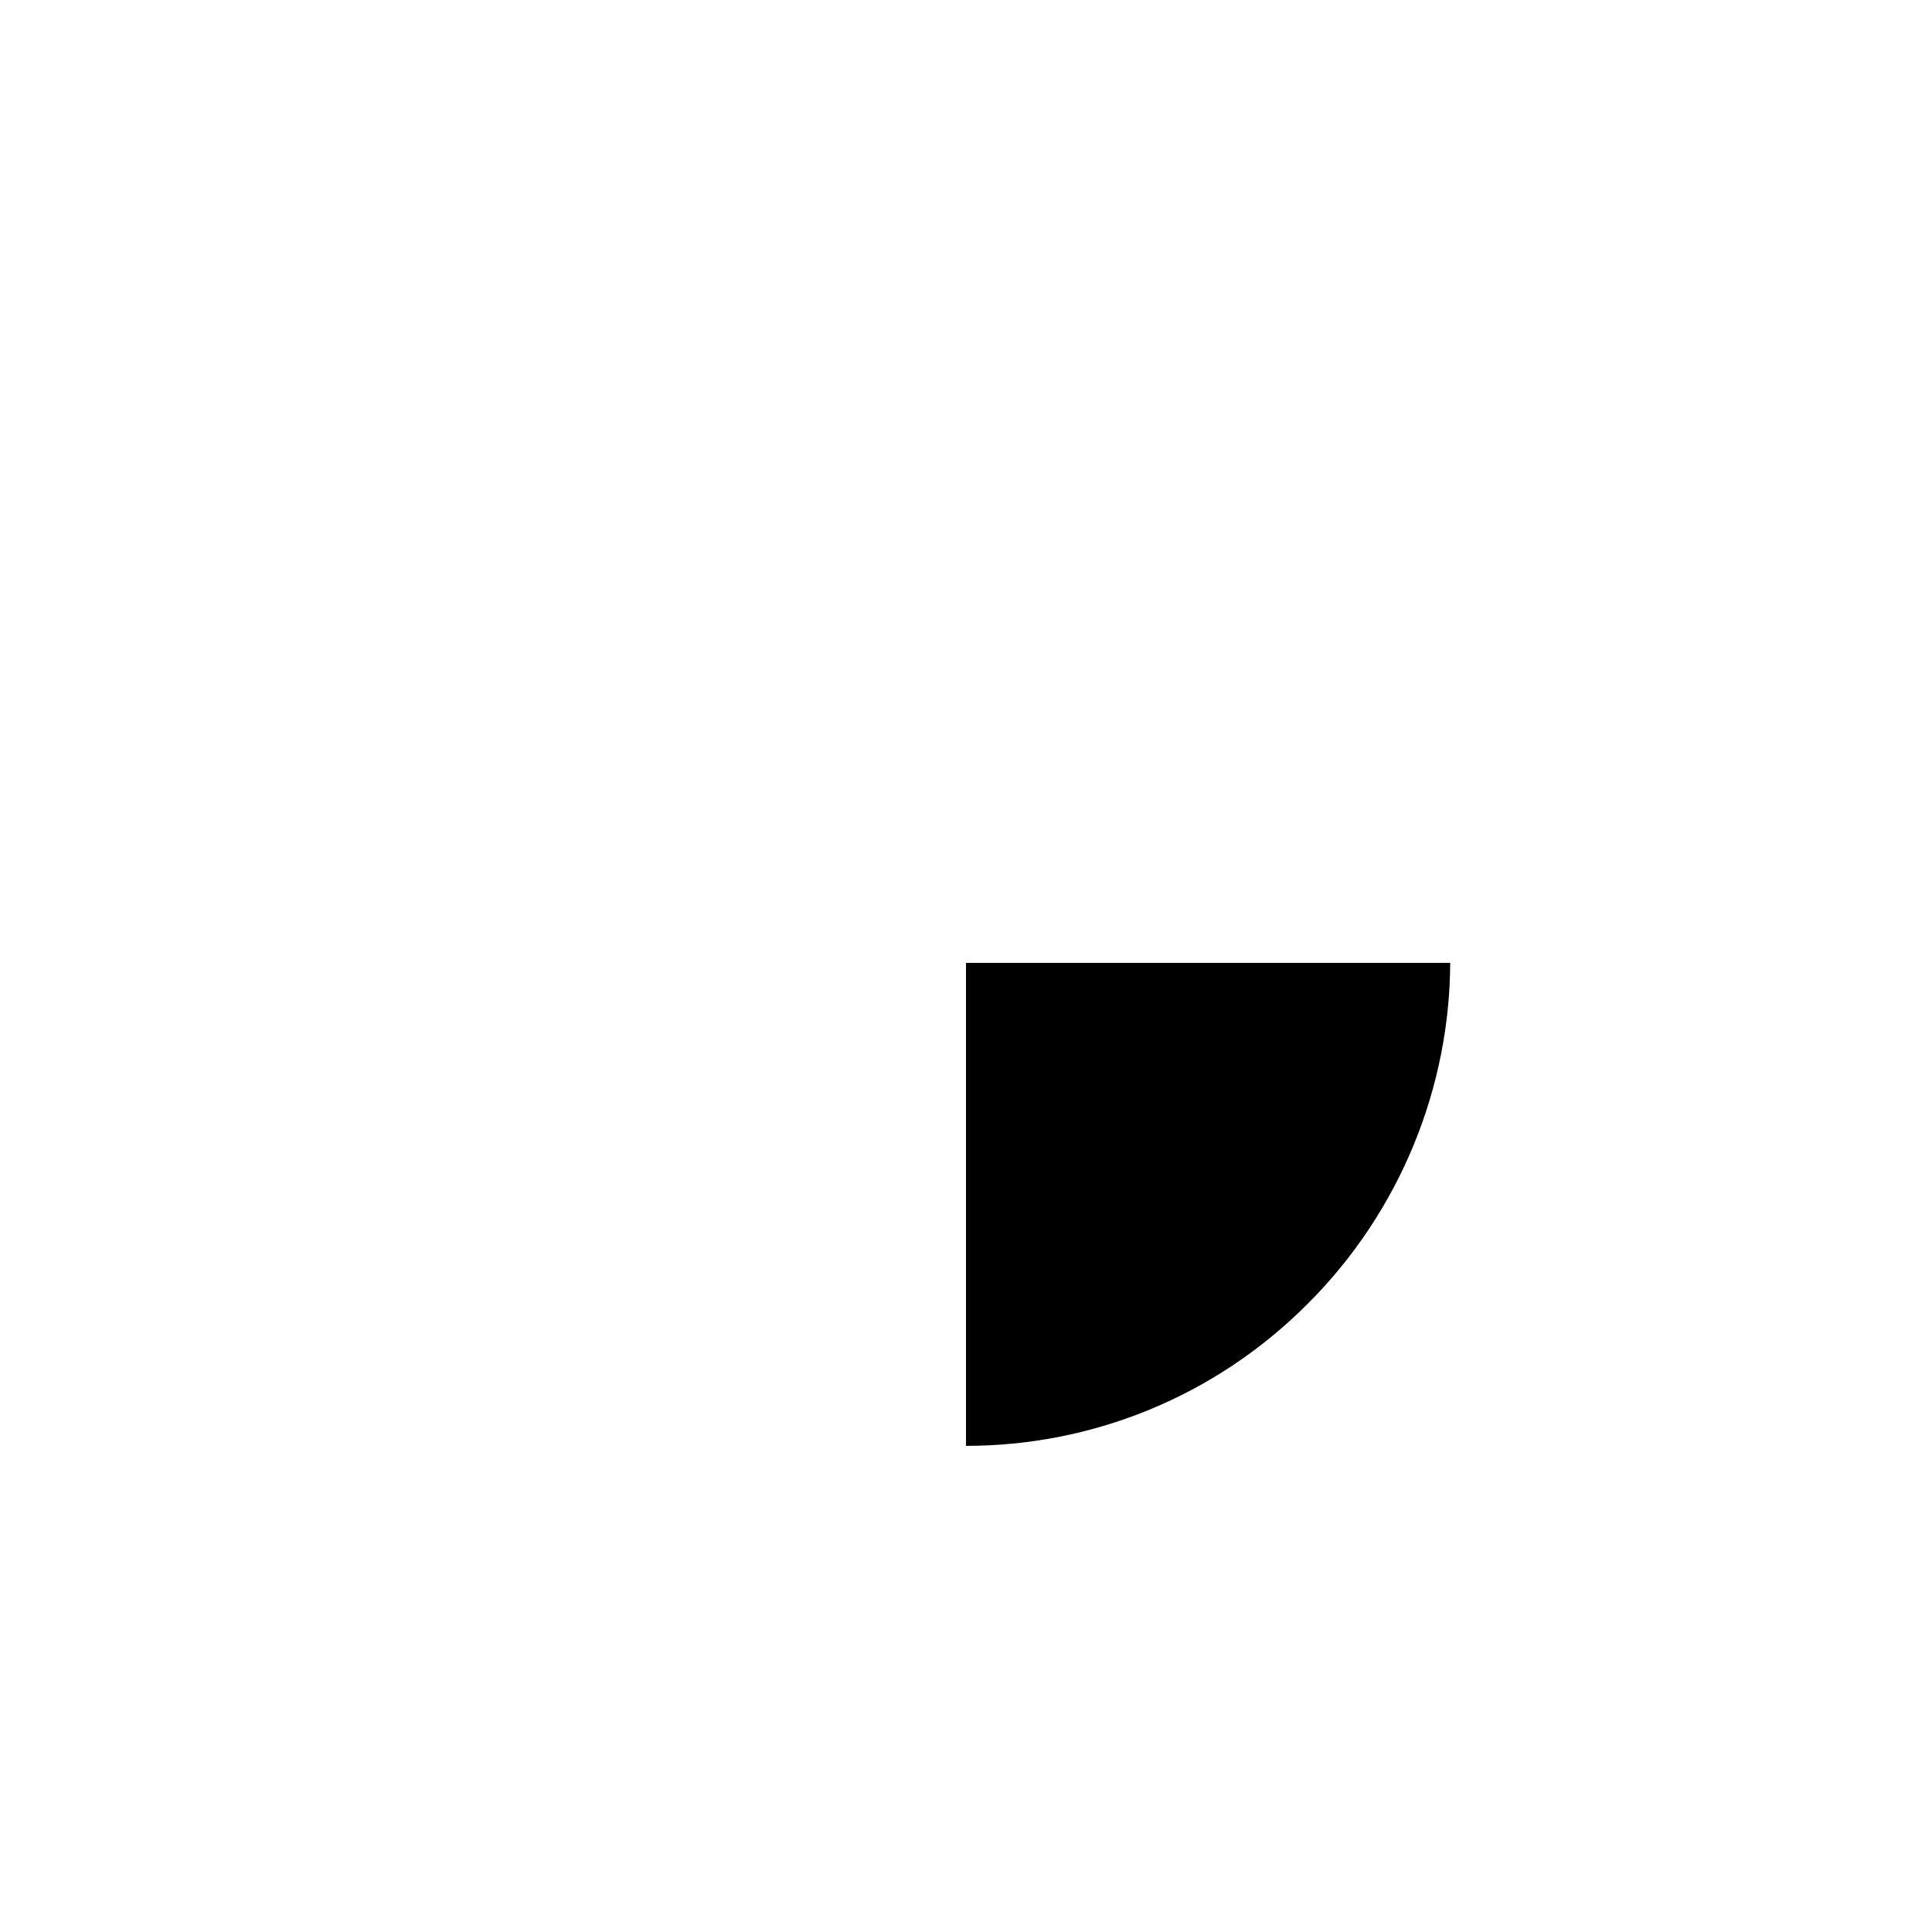 <?xml version="1.0" encoding="UTF-8" standalone="no"?>
<svg
   xmlns:dc="http://purl.org/dc/elements/1.1/"
   xmlns:cc="http://creativecommons.org/ns#"
   xmlns:rdf="http://www.w3.org/1999/02/22-rdf-syntax-ns#"
   xmlns:svg="http://www.w3.org/2000/svg"
   xmlns="http://www.w3.org/2000/svg"
   version="1.1"
   id="svg2"
   fill="#000000"
   height="24"
   viewBox="0 0 24 24"
   width="24">
  <defs
     id="defs10" />
  <path
     id="path4140"
     d="m 16.24,16.201 c -1.17,1.17 -2.7,1.76 -4.24,1.76 l 0,-6 6.015,0 c -0.006,1.528 -0.606,3.075 -1.775,4.24 z" />
</svg>
